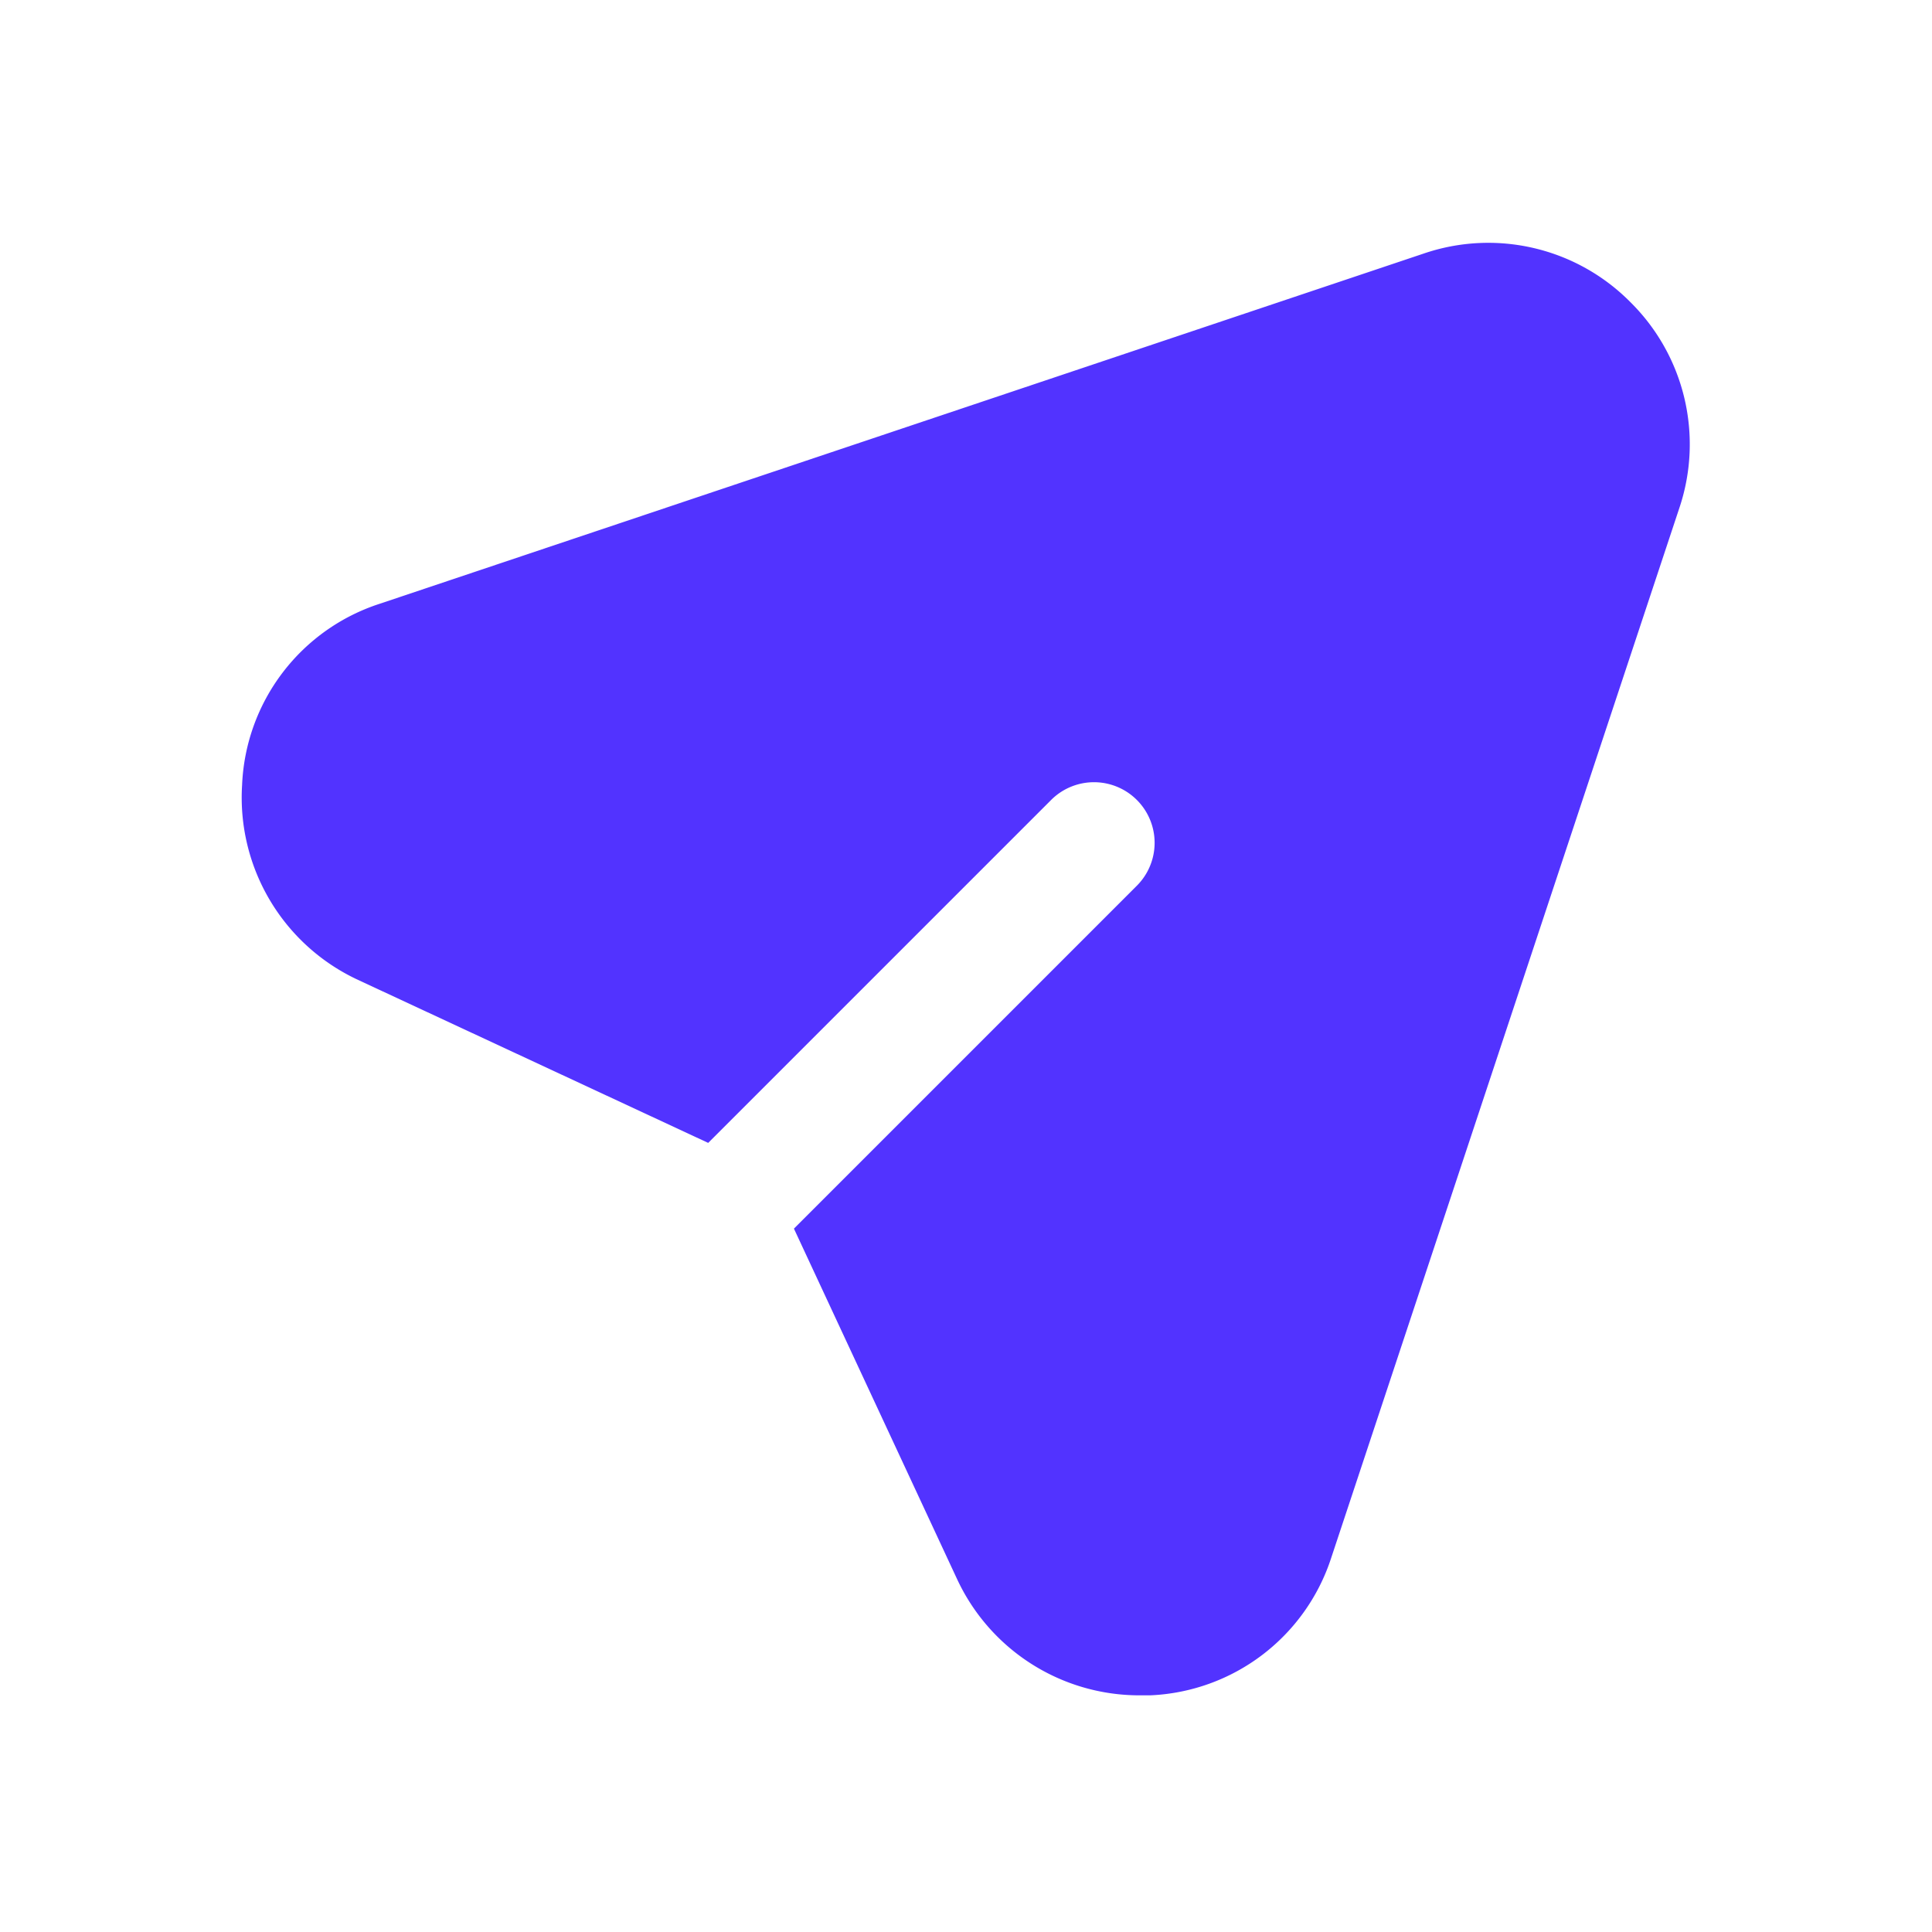 <svg viewBox="0 0 32 32" xmlns="http://www.w3.org/2000/svg"><g id="Layer_5" data-name="Layer 5"><path d="m27 5a3.31 3.31 0 0 0 -3.42-.8l-17.29 5.8a3.3 3.3 0 0 0 -2.28 3 3.33 3.33 0 0 0 1.92 3.23l5.8 2.7 5.68-5.68a1 1 0 0 1 1.42 1.42l-5.68 5.68 2.7 5.8a3.33 3.33 0 0 0 3 1.93h.2a3.3 3.3 0 0 0 3-2.28l5.77-17.4a3.31 3.31 0 0 0 -.82-3.4z" fill="#5233ff"/></g></svg>